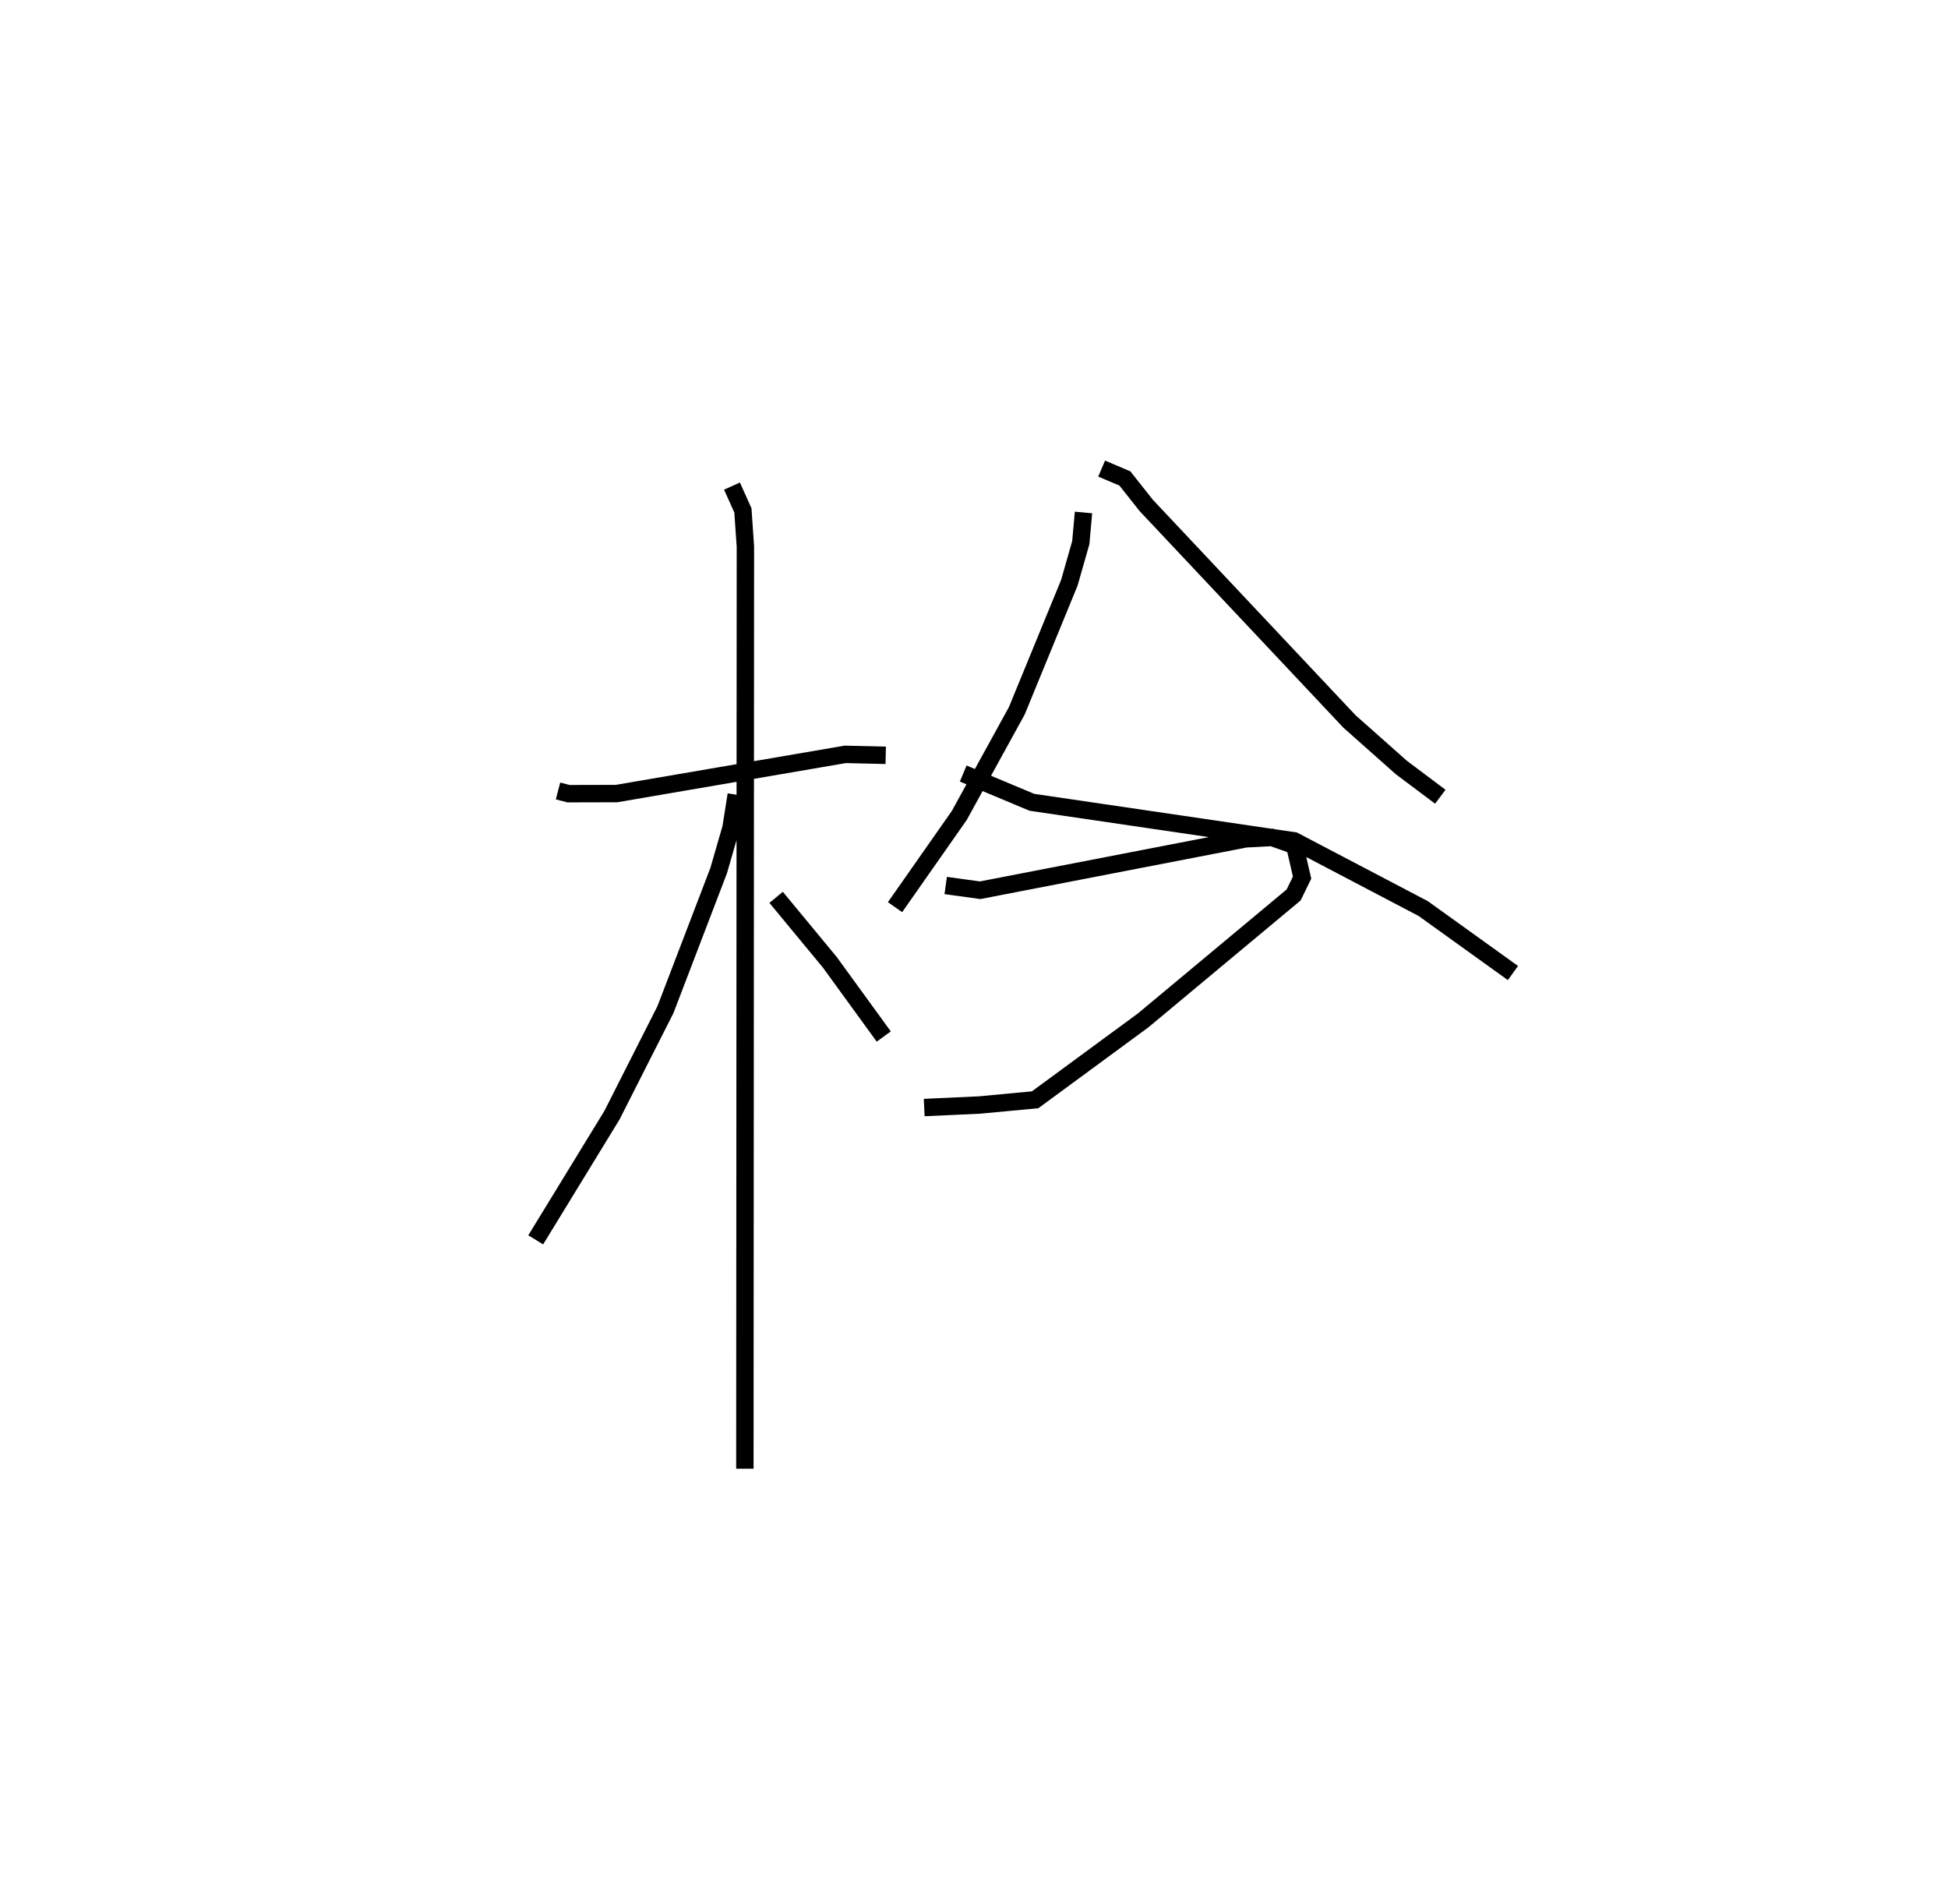 <?xml version="1.0" encoding="utf-8" ?>
<svg baseProfile="full" height="109.379" version="1.1" width="111.939" xmlns="http://www.w3.org/2000/svg" xmlns:ev="http://www.w3.org/2001/xml-events" xmlns:xlink="http://www.w3.org/1999/xlink"><defs /><rect fill="white" height="109.379" width="111.939" x="0" y="0" /><path d="M25,25 m0.0,0.0 m7.066,20.442 l0.603,0.156 2.764,-0.007 l13.137,-2.252 2.327,0.055 m-8.834,-15.467 l0.627,1.396 0.143,2.077 l-0.03,52.979 m-0.495,-38.723 l-0.302,1.909 -0.71,2.456 l-3.056,7.981 -3.077,6.072 l-4.379,7.157 m13.815,-19.677 l3.085,3.73 3.1,4.266 m11.478,-30.108 l-0.156,1.734 -0.658,2.306 l-3.019,7.355 -3.306,6.013 l-3.691,5.268 m11.872,-25.197 l1.337,0.568 1.221,1.543 l11.68,12.413 2.976,2.642 l2.247,1.687 m-28.422,5.099 l1.978,0.273 15.251,-2.952 l1.517,-0.082 1.309,0.464 l0.425,1.843 -0.486,0.998 l-8.645,7.204 -6.211,4.564 l-3.193,0.299 -3.18,0.146 m2.242,-19.19 l3.944,1.653 15.071,2.215 l7.418,3.89 5.156,3.704 " fill="none" stroke="black" stroke-width="1" /></svg>